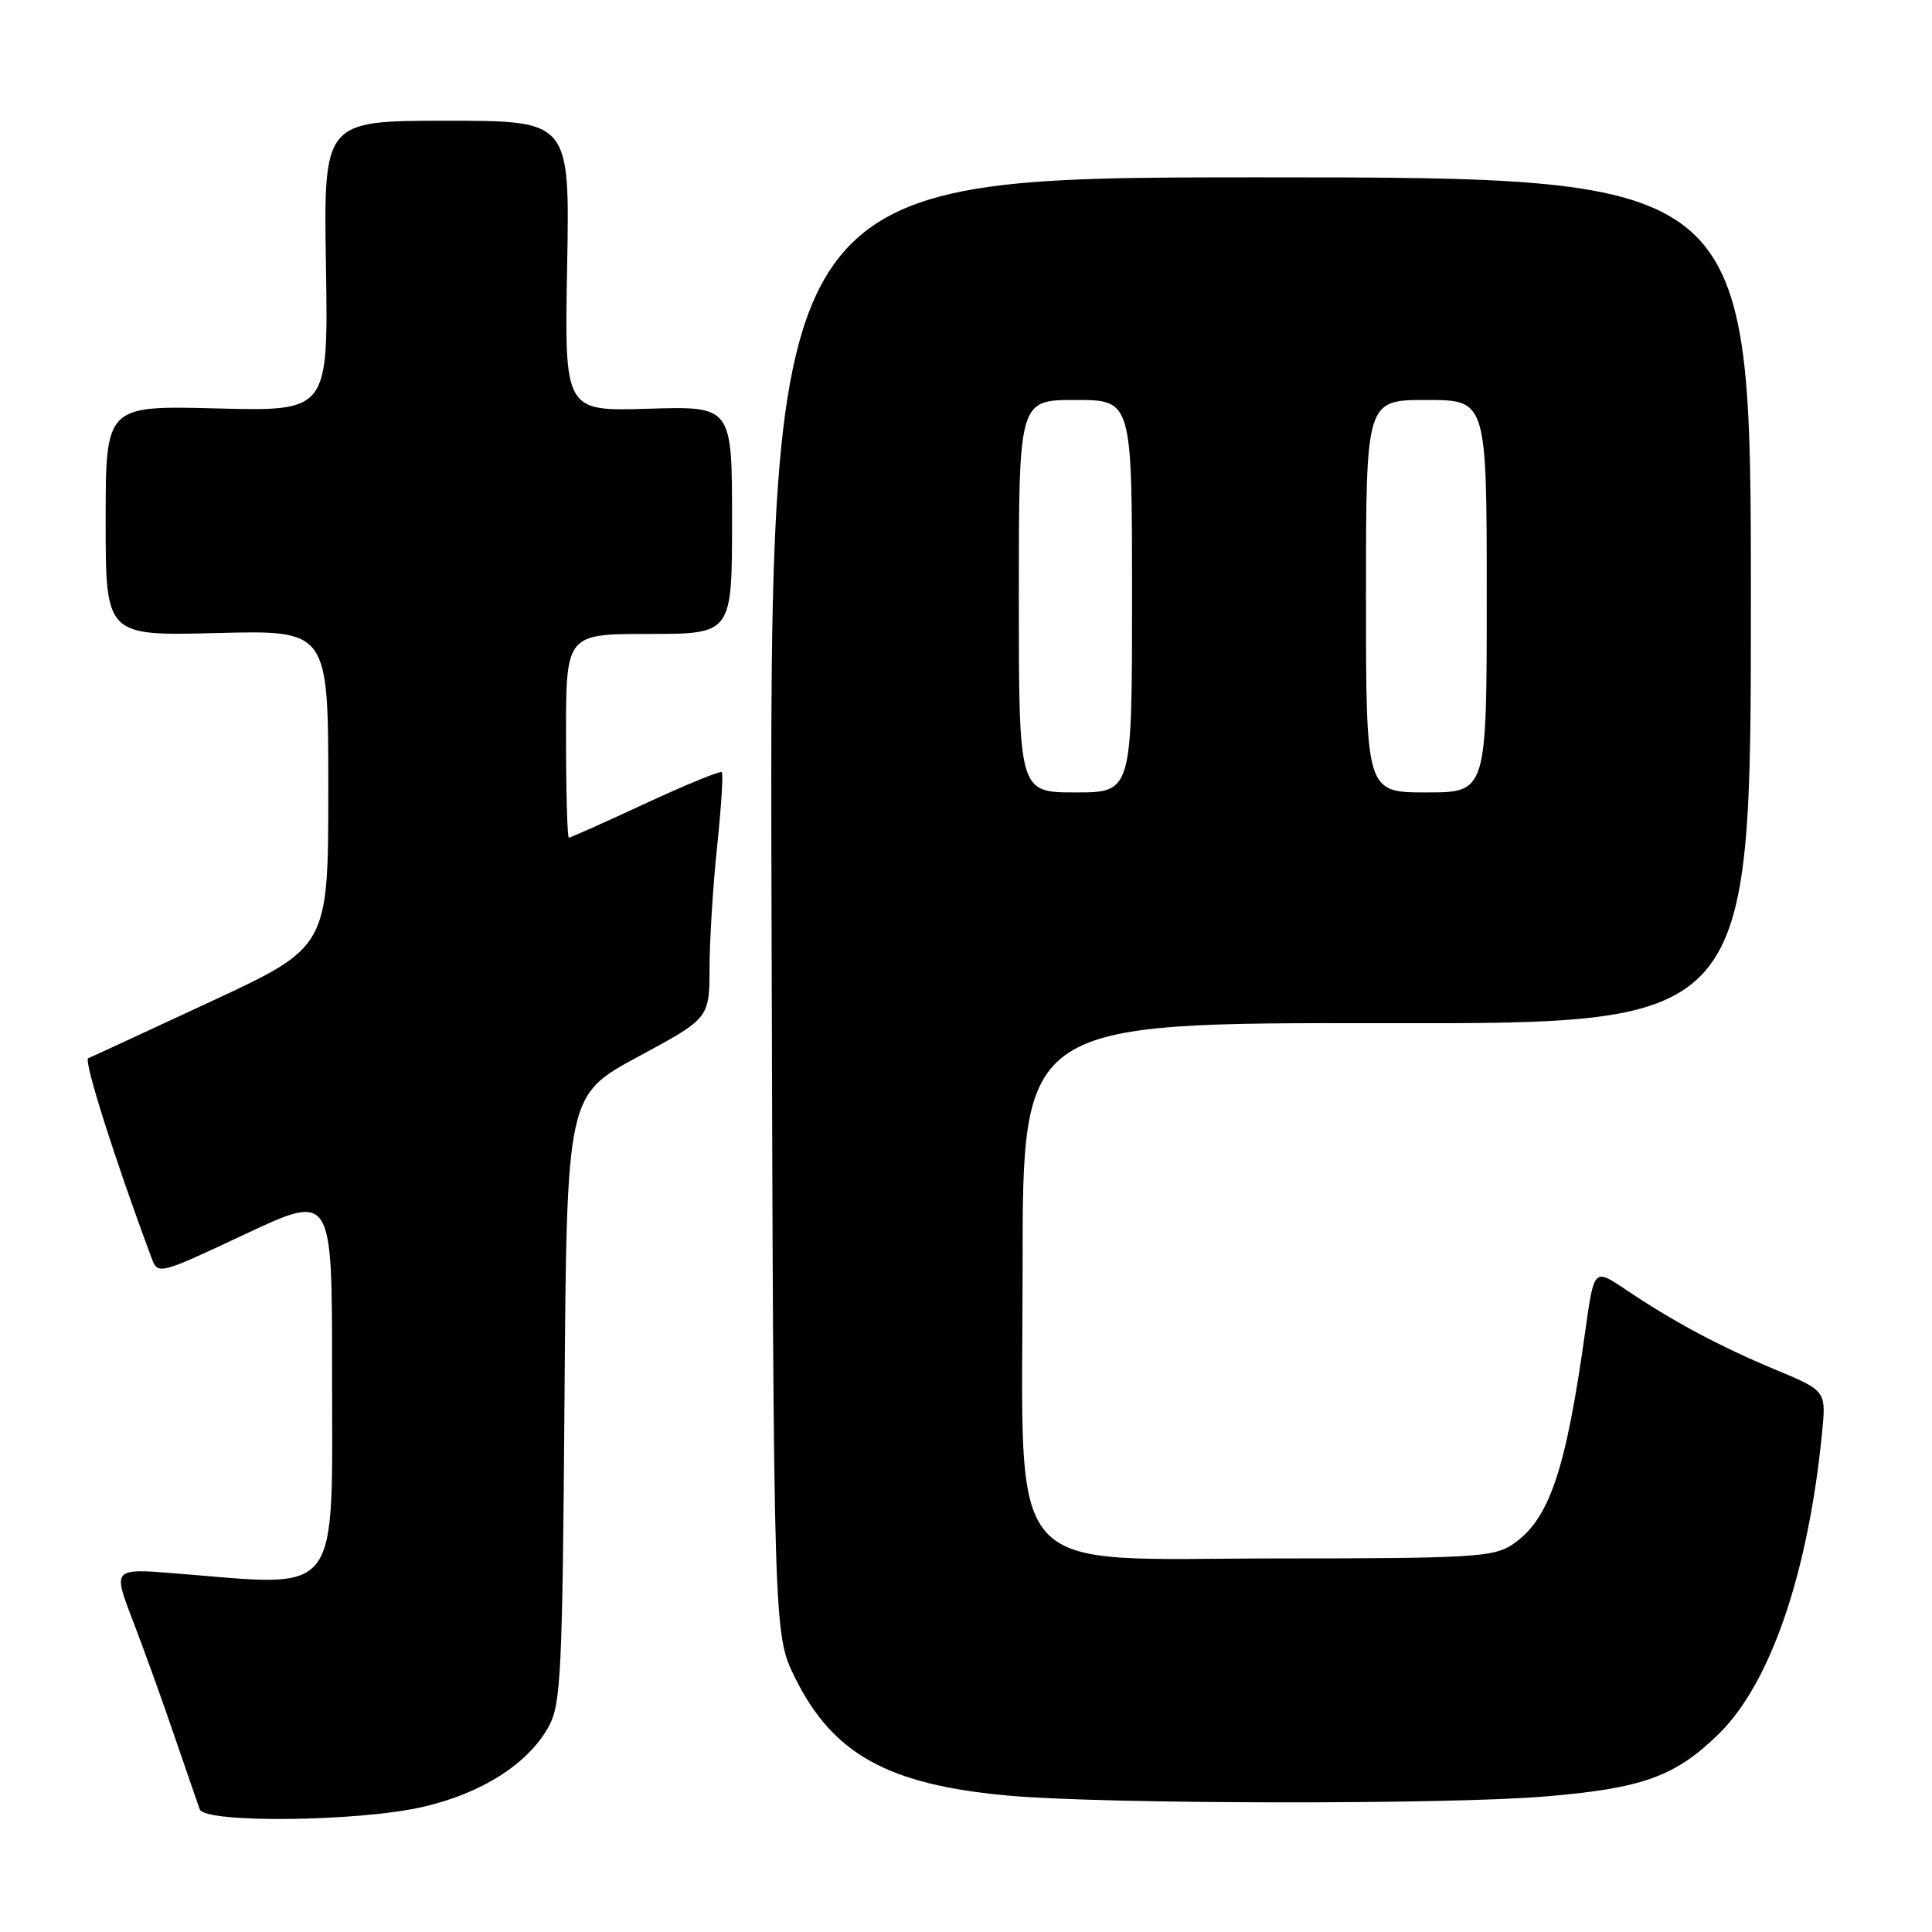<?xml version="1.0" encoding="UTF-8" standalone="no"?>
<!DOCTYPE svg PUBLIC "-//W3C//DTD SVG 1.1//EN" "http://www.w3.org/Graphics/SVG/1.1/DTD/svg11.dtd" >
<svg xmlns="http://www.w3.org/2000/svg" xmlns:xlink="http://www.w3.org/1999/xlink" version="1.1" viewBox="0 0 256 256">
 <g >
 <path fill="currentColor"
d=" M 56.00 239.43 C 63.81 237.65 70.02 233.69 72.71 228.77 C 74.33 225.81 74.53 221.66 74.80 185.31 C 75.10 145.12 75.10 145.12 84.55 140.02 C 94.00 134.93 94.00 134.93 94.02 128.21 C 94.03 124.52 94.48 117.27 95.03 112.09 C 95.57 106.92 95.85 102.52 95.64 102.31 C 95.44 102.11 90.88 103.98 85.51 106.47 C 80.14 108.96 75.58 111.00 75.38 111.00 C 75.17 111.00 75.00 104.92 75.00 97.50 C 75.00 84.00 75.00 84.00 86.00 84.00 C 97.00 84.00 97.00 84.00 97.00 68.91 C 97.00 53.82 97.00 53.82 85.90 54.16 C 74.79 54.50 74.79 54.50 75.15 35.25 C 75.50 16.00 75.50 16.00 59.19 16.00 C 42.88 16.00 42.88 16.00 43.19 35.25 C 43.50 54.50 43.50 54.50 28.75 54.12 C 14.00 53.74 14.00 53.74 14.00 69.00 C 14.00 84.26 14.00 84.26 28.75 83.88 C 43.50 83.50 43.50 83.50 43.50 104.48 C 43.50 125.47 43.50 125.47 28.00 132.68 C 19.47 136.65 12.14 140.04 11.69 140.22 C 11.04 140.48 15.25 153.75 20.10 166.73 C 20.93 168.93 21.05 168.90 32.47 163.54 C 44.00 158.12 44.00 158.12 44.00 181.45 C 44.00 212.17 45.47 210.26 23.22 208.48 C 14.95 207.82 14.95 207.82 17.57 214.66 C 19.02 218.42 21.51 225.32 23.10 230.00 C 24.70 234.68 26.22 239.06 26.47 239.75 C 27.16 241.60 47.41 241.39 56.00 239.43 Z  M 204.63 238.05 C 217.64 236.97 221.95 235.42 227.74 229.76 C 234.59 223.05 239.58 208.52 241.43 189.90 C 241.98 184.29 241.98 184.29 235.24 181.48 C 227.83 178.39 221.70 175.11 215.36 170.84 C 211.22 168.06 211.22 168.06 210.07 176.28 C 207.45 195.10 205.25 201.48 200.28 204.74 C 197.87 206.31 194.67 206.50 169.81 206.50 C 132.31 206.50 135.50 210.10 135.50 167.73 C 135.50 135.50 135.50 135.50 183.75 135.58 C 232.00 135.65 232.00 135.65 232.00 79.58 C 232.00 23.50 232.00 23.50 166.98 23.50 C 101.96 23.50 101.96 23.50 102.23 120.00 C 102.50 216.50 102.50 216.50 105.31 222.23 C 110.33 232.45 117.69 236.52 133.76 237.94 C 146.34 239.06 191.56 239.13 204.63 238.05 Z  M 135.00 79.00 C 135.00 53.00 135.00 53.00 142.50 53.00 C 150.00 53.00 150.00 53.00 150.00 79.00 C 150.00 105.00 150.00 105.00 142.50 105.00 C 135.00 105.00 135.00 105.00 135.00 79.00 Z  M 181.00 79.00 C 181.00 53.00 181.00 53.00 189.00 53.00 C 197.00 53.00 197.00 53.00 197.00 79.00 C 197.00 105.00 197.00 105.00 189.00 105.00 C 181.00 105.00 181.00 105.00 181.00 79.00 Z "/>
</g>
</svg>